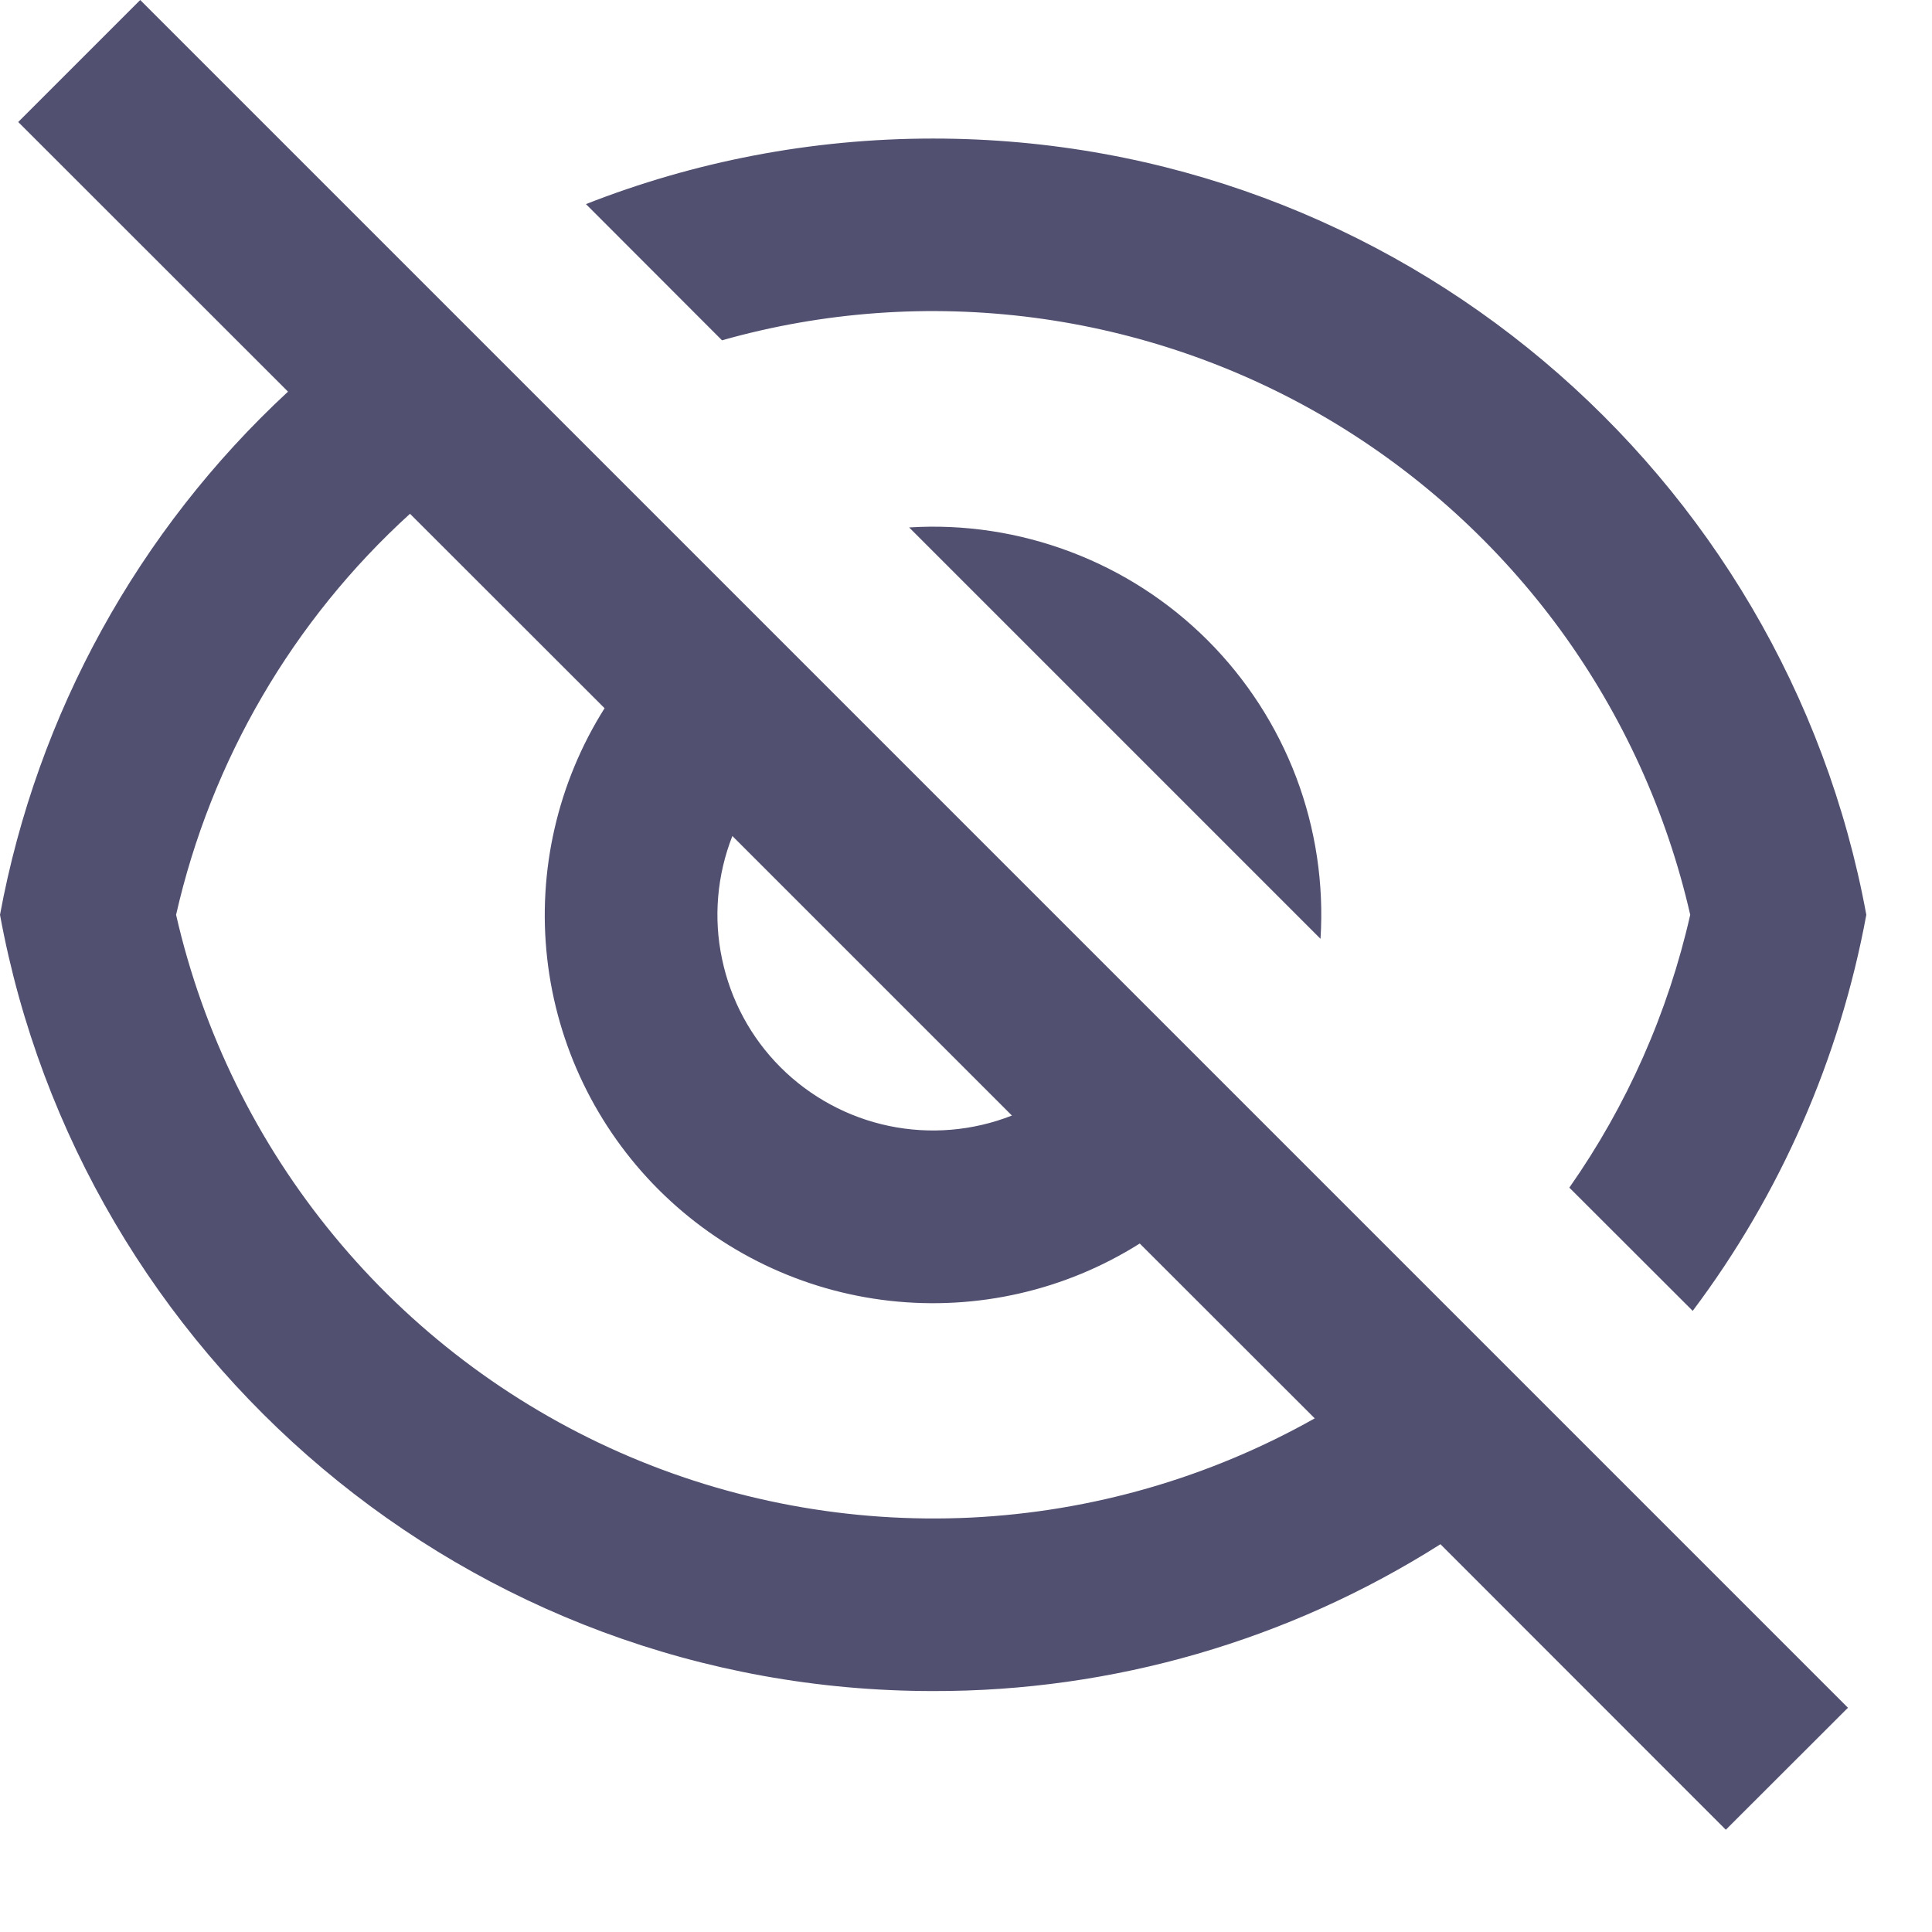 <svg width="14" height="14" viewBox="0 0 14 14" fill="none" xmlns="http://www.w3.org/2000/svg">
<path d="M10.438 11.19C9.339 11.887 8.064 12.257 6.762 12.254C3.392 12.254 0.588 9.829 0 6.629C0.269 5.174 1.001 3.844 2.087 2.838L0.132 0.884L1.016 0L13.391 12.375L12.506 13.259L10.438 11.19H10.438ZM2.971 3.723C2.122 4.495 1.53 5.51 1.276 6.629C1.471 7.483 1.863 8.28 2.421 8.956C2.978 9.632 3.685 10.168 4.487 10.523C5.288 10.877 6.161 11.039 7.036 10.997C7.911 10.954 8.764 10.708 9.527 10.278L8.259 9.011C7.72 9.351 7.081 9.497 6.447 9.426C5.813 9.355 5.223 9.071 4.772 8.62C4.321 8.169 4.036 7.578 3.965 6.944C3.894 6.311 4.041 5.671 4.381 5.132L2.971 3.723ZM7.333 8.084L5.307 6.058C5.196 6.341 5.169 6.651 5.232 6.948C5.294 7.246 5.441 7.519 5.656 7.734C5.871 7.949 6.145 8.097 6.442 8.159C6.74 8.221 7.049 8.195 7.332 8.084L7.333 8.084ZM12.266 9.499L11.372 8.606C11.79 8.01 12.087 7.339 12.248 6.629C12.078 5.885 11.758 5.184 11.309 4.567C10.859 3.951 10.289 3.432 9.633 3.042C8.977 2.653 8.248 2.401 7.492 2.302C6.735 2.203 5.966 2.258 5.232 2.466L4.246 1.479C5.025 1.173 5.874 1.004 6.762 1.004C10.132 1.004 12.936 3.429 13.524 6.629C13.332 7.67 12.902 8.653 12.266 9.499ZM6.589 3.822C6.987 3.797 7.385 3.858 7.758 3.999C8.131 4.14 8.469 4.358 8.751 4.64C9.033 4.922 9.252 5.261 9.393 5.633C9.534 6.006 9.594 6.405 9.569 6.803L6.588 3.822H6.589Z" fill="#515070"/>
</svg>
